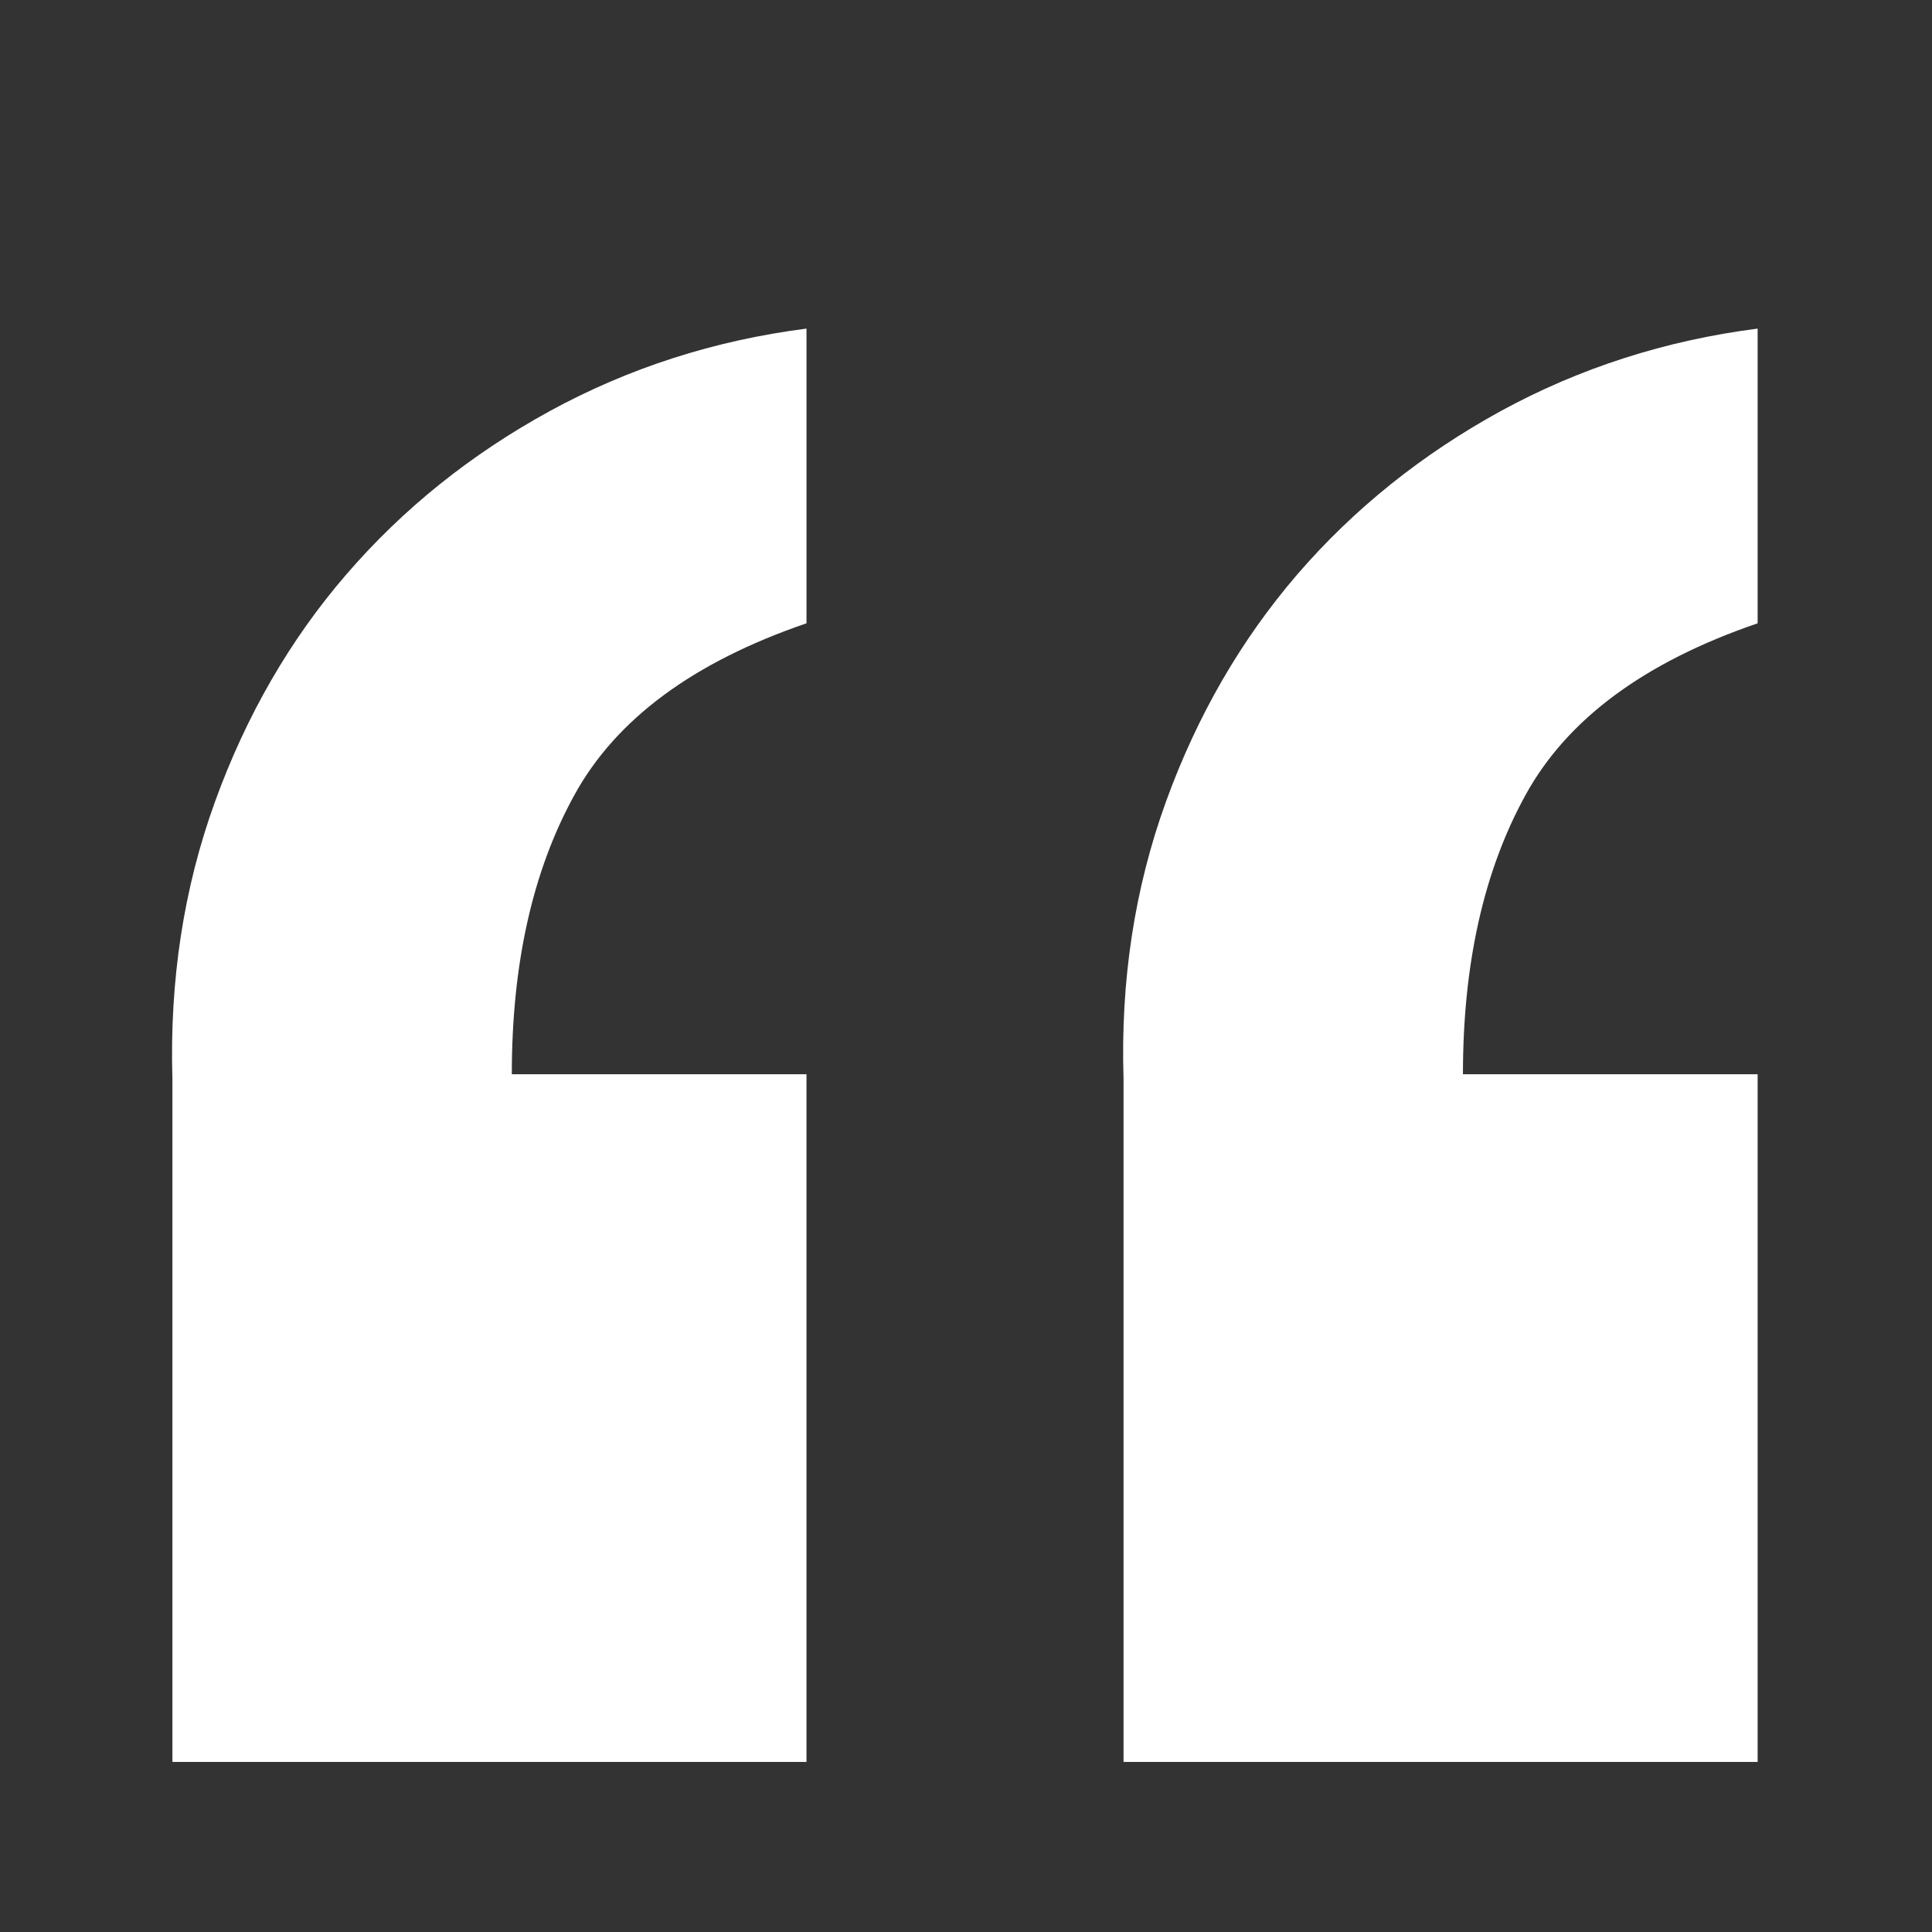 <?xml version="1.0" standalone="no"?><!DOCTYPE svg PUBLIC "-//W3C//DTD SVG 1.1//EN" "http://www.w3.org/Graphics/SVG/1.1/DTD/svg11.dtd"><svg t="1682178759725" class="icon" viewBox="0 0 1024 1024" version="1.1" xmlns="http://www.w3.org/2000/svg" p-id="6038" xmlns:xlink="http://www.w3.org/1999/xlink" width="32" height="32"><rect x="0" y="0" width="1024" height="1024" fill="#333333" stroke="none"/><path d="M91.381 933.875v-362.083c-1.539-52.097 5.973-101.018 22.532-146.762s39.771-85.992 69.815-120.761c29.947-34.665 65.771-63.46 107.664-86.382 41.797-22.823 87.151-37.461 136.072-43.718v156.196c-59.992 20.512-101.018 50.843-123.071 91.099-22.15 40.256-33.124 89.558-33.124 147.914h156.19v364.491h-336.077zM595.501 933.875v-362.083c-1.638-52.097 5.875-101.018 22.435-146.761 16.566-45.743 39.867-85.992 69.815-120.761 29.947-34.665 65.868-63.46 107.664-86.382 41.797-22.823 87.248-37.461 136.168-43.718v156.196c-59.993 20.512-101.018 50.843-123.071 91.099-22.15 40.256-33.124 89.558-33.124 147.914h156.196v364.491h-336.082z" p-id="6039" fill="#ffffff"></path></svg>